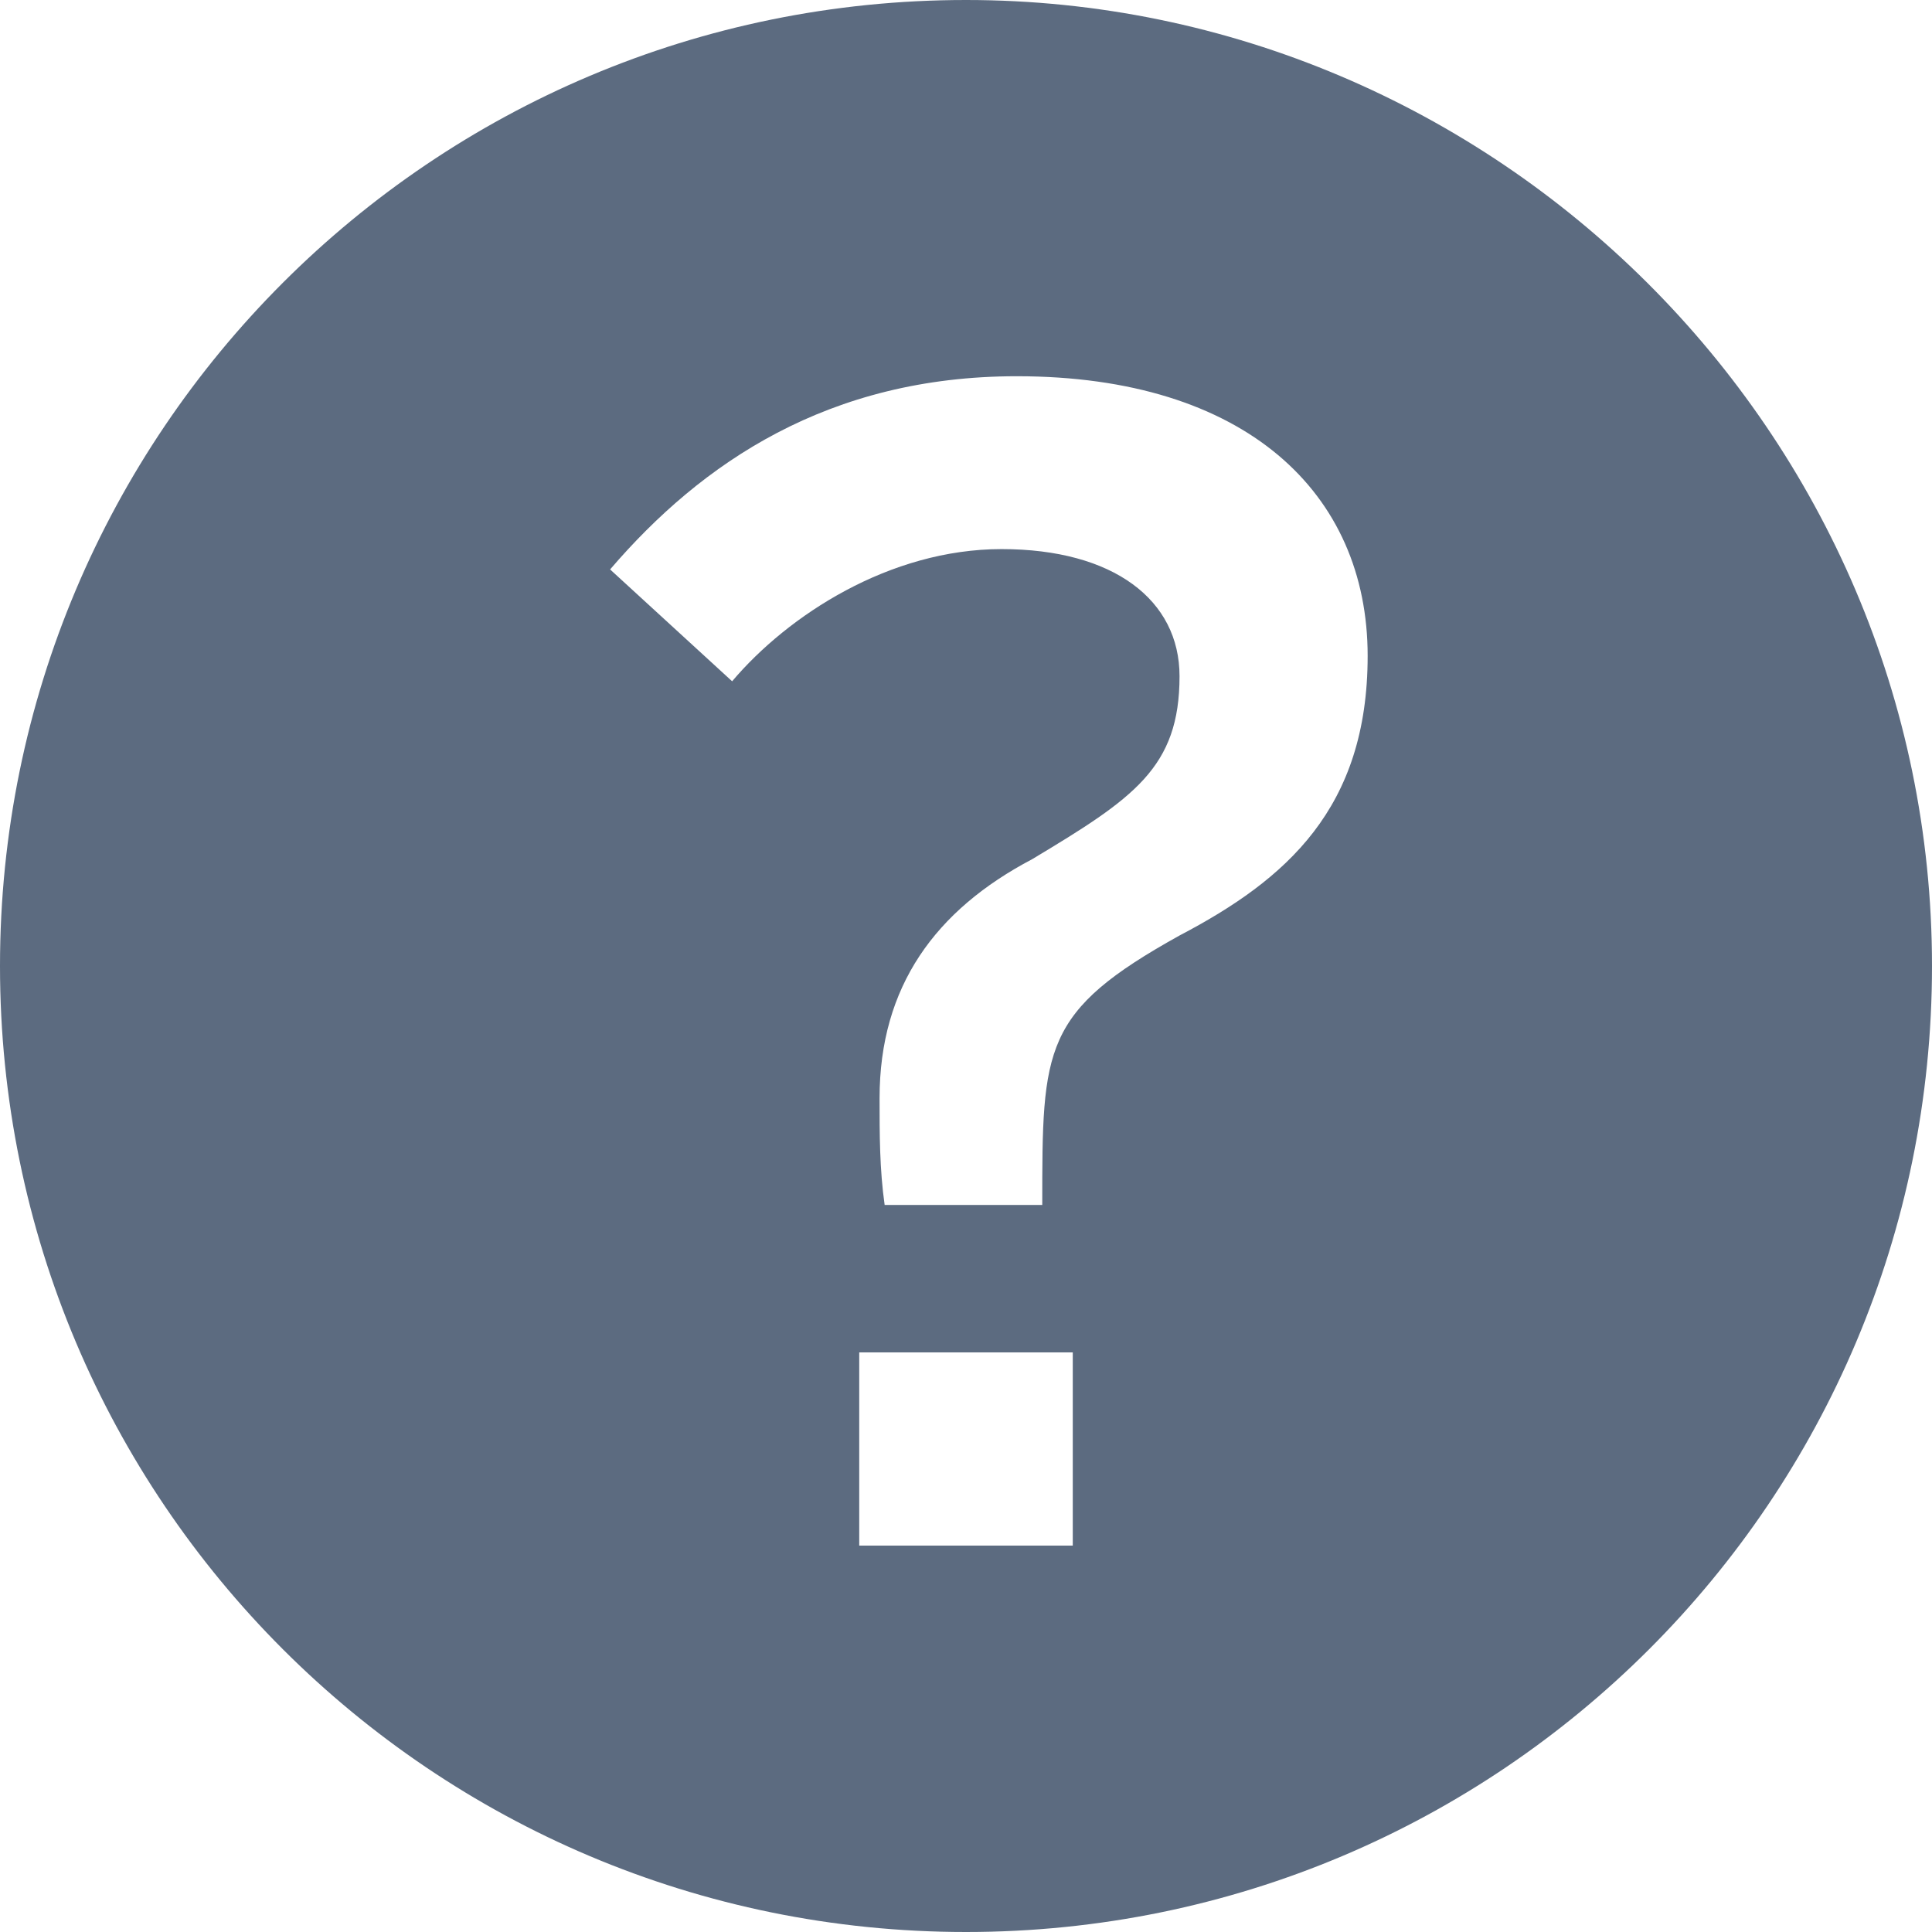 <?xml version="1.0" encoding="utf-8"?>
<!-- Generator: Adobe Illustrator 18.1.0, SVG Export Plug-In . SVG Version: 6.00 Build 0)  -->
<!DOCTYPE svg PUBLIC "-//W3C//DTD SVG 1.1//EN" "http://www.w3.org/Graphics/SVG/1.1/DTD/svg11.dtd">
<svg version="1.1" id="Layer_1" xmlns="http://www.w3.org/2000/svg" xmlns:xlink="http://www.w3.org/1999/xlink" x="0px" y="0px"
	 viewBox="0 0 38 38" enable-background="new 0 0 38 38" xml:space="preserve">
<path fill="#5C6B80" d="M19,0C8.5,0,0,8.5,0,19s8.5,19,19,19s19-8.5,19-19S29.4,0,19,0z M21.1,30.4h-4.2v-3.8h4.2V30.4z M23.2,18.4
	c-2.7,1.5-2.7,2.2-2.7,5.3h-3.1c-0.1-0.7-0.1-1.4-0.1-2.1c0-2.2,1.1-3.7,3-4.7c2-1.2,2.9-1.8,2.9-3.6c0-1.5-1.3-2.5-3.5-2.5
	s-4.2,1.3-5.3,2.6L12,11.2c1.8-2.1,4.3-3.8,8-3.8c4.5,0,6.9,2.3,6.9,5.5C26.9,15.9,25.3,17.3,23.2,18.4z"/>
</svg>
